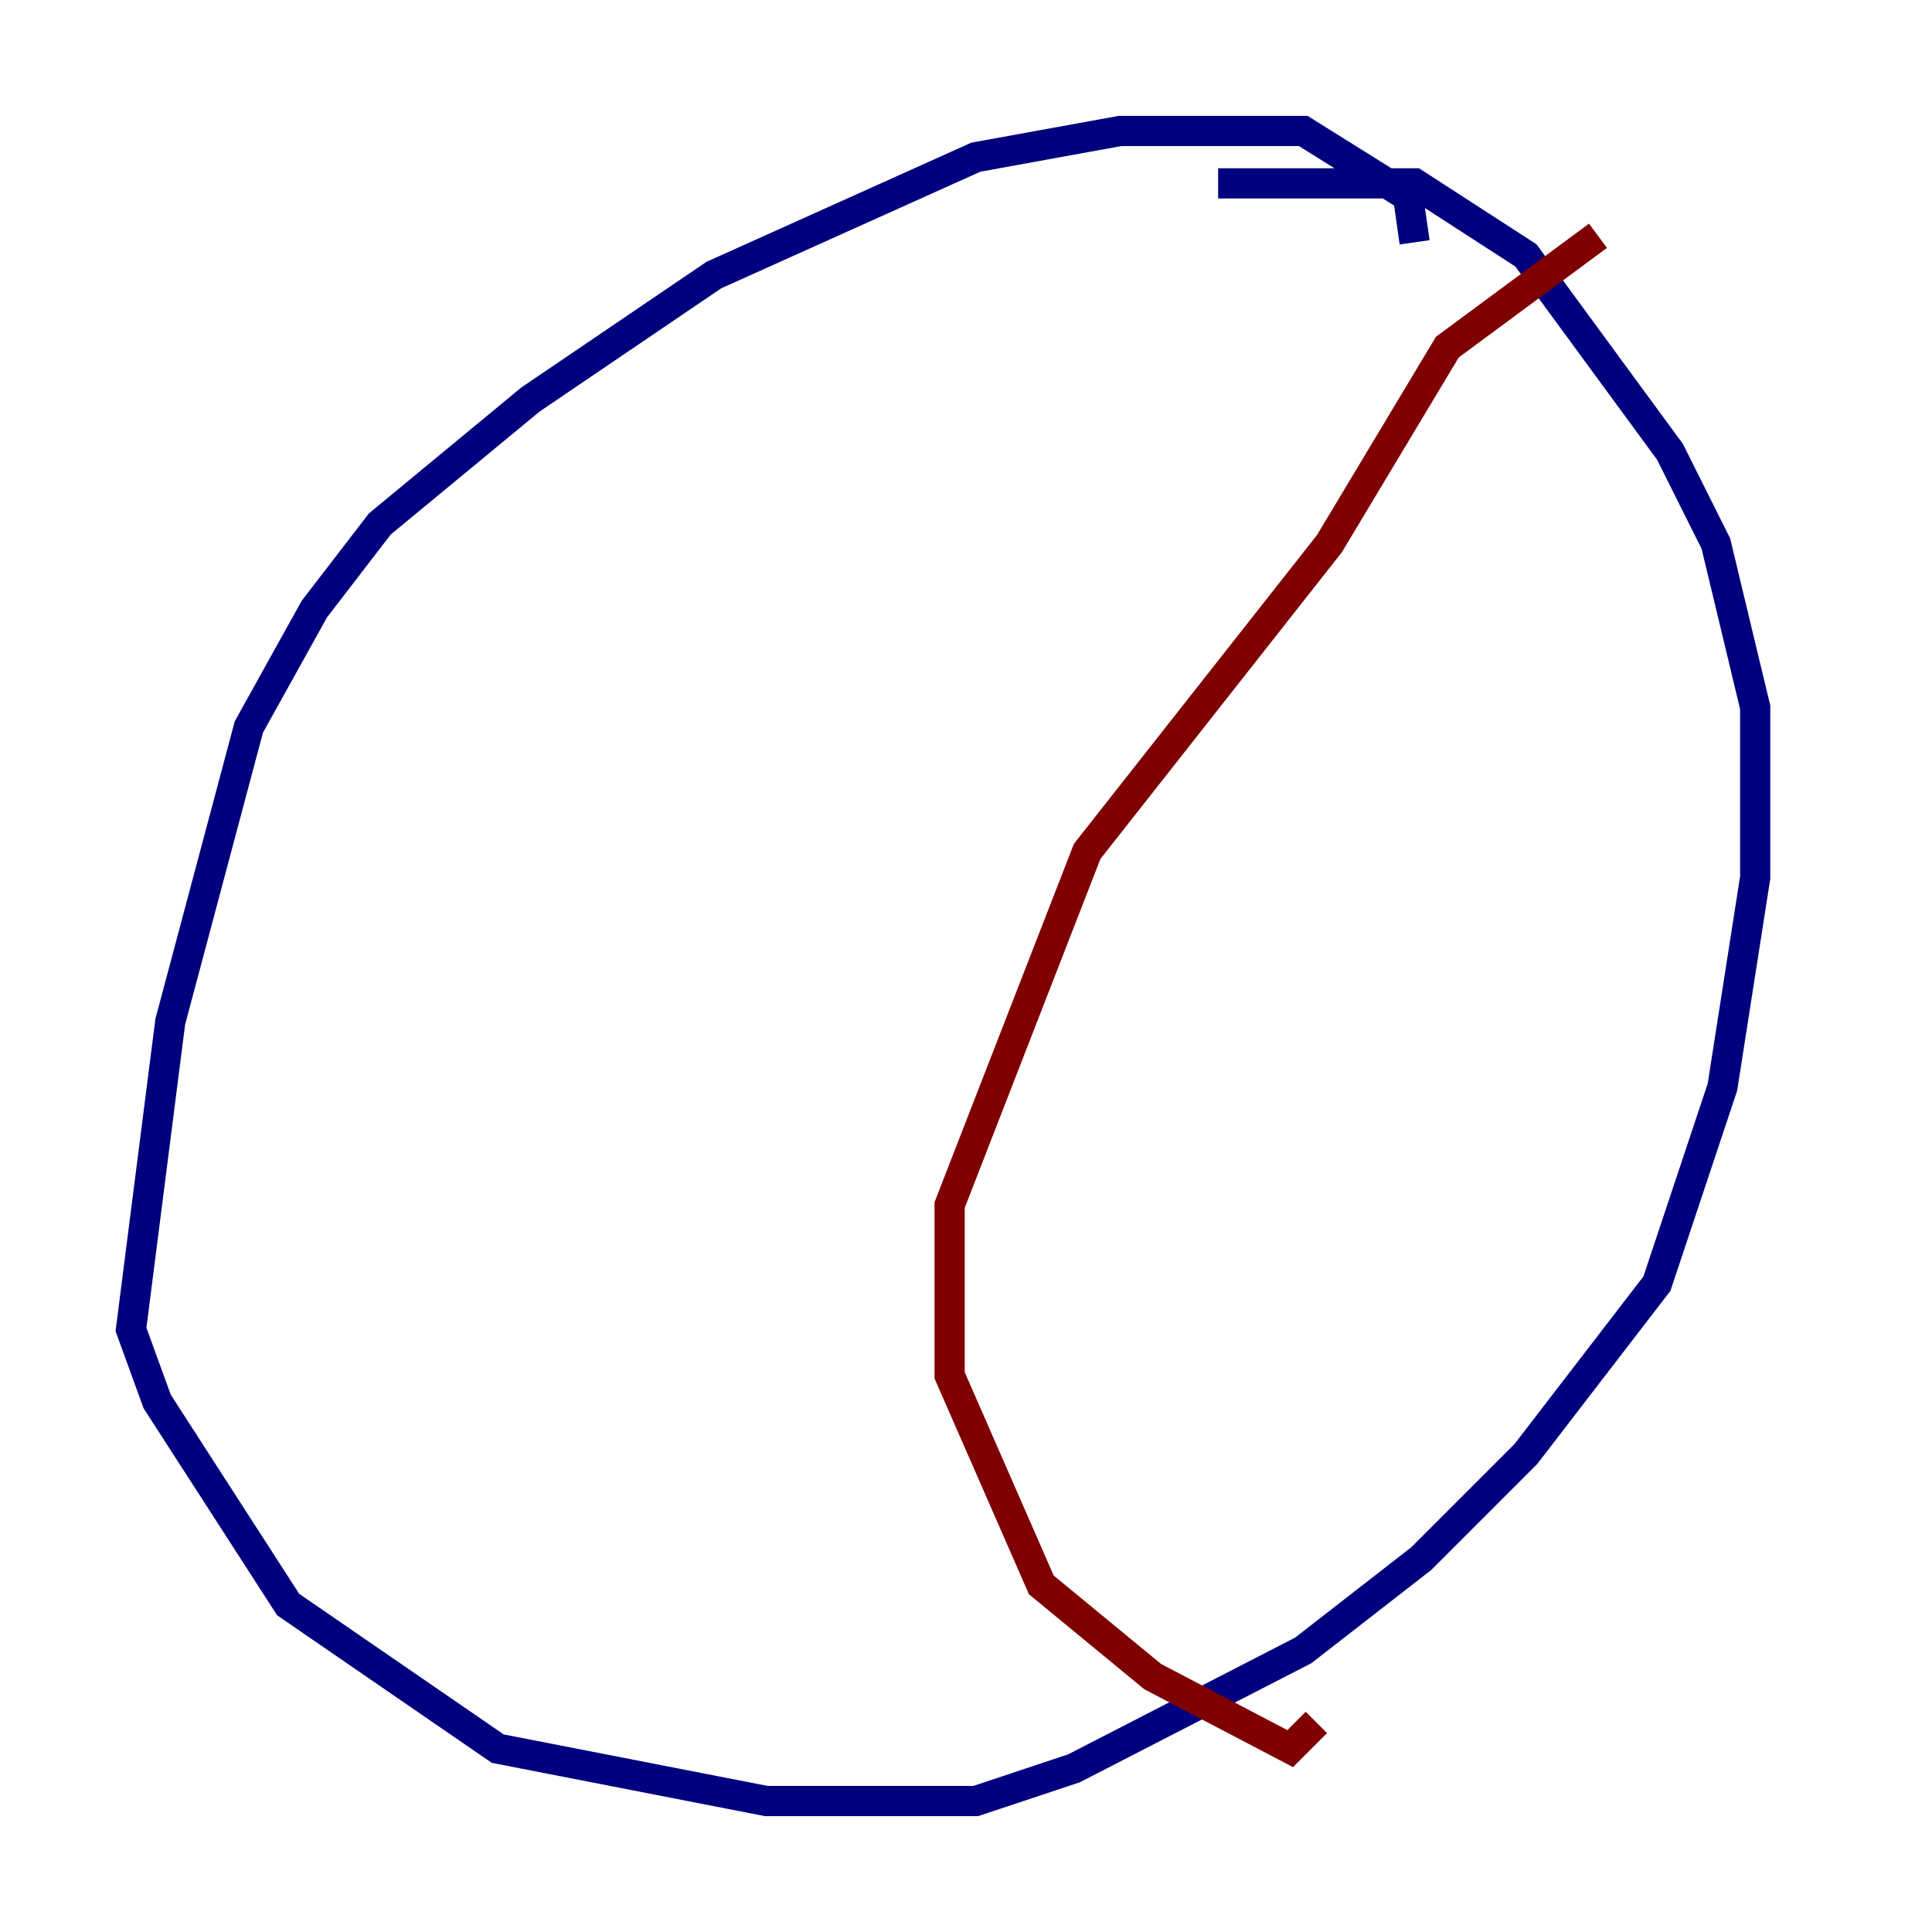 <?xml version="1.0" encoding="utf-8" ?>
<svg baseProfile="tiny" height="128" version="1.2" viewBox="0,0,128,128" width="128" xmlns="http://www.w3.org/2000/svg" xmlns:ev="http://www.w3.org/2001/xml-events" xmlns:xlink="http://www.w3.org/1999/xlink"><defs /><polyline fill="none" points="93.722,16.054 93.288,13.017 86.346,8.678 74.197,8.678 64.651,10.414 47.295,18.224 35.146,26.468 25.166,34.712 20.827,40.352 16.488,48.163 11.281,67.688 8.678,88.081 10.414,92.854 19.091,106.305 32.976,115.851 50.766,119.322 64.651,119.322 71.159,117.153 86.346,109.342 94.156,103.268 101.098,96.325 109.776,85.044 114.115,72.027 116.285,58.142 116.285,46.861 113.681,36.014 110.644,29.939 101.098,16.922 93.722,12.149 80.705,12.149" stroke="#00007f" stroke-width="2" /><polyline fill="none" points="105.871,15.62 95.891,22.997 88.081,36.014 72.027,56.407 62.915,79.837 62.915,91.119 68.99,105.003 76.366,111.078 85.478,115.851 87.214,114.115" stroke="#7f0000" stroke-width="2" /></svg>